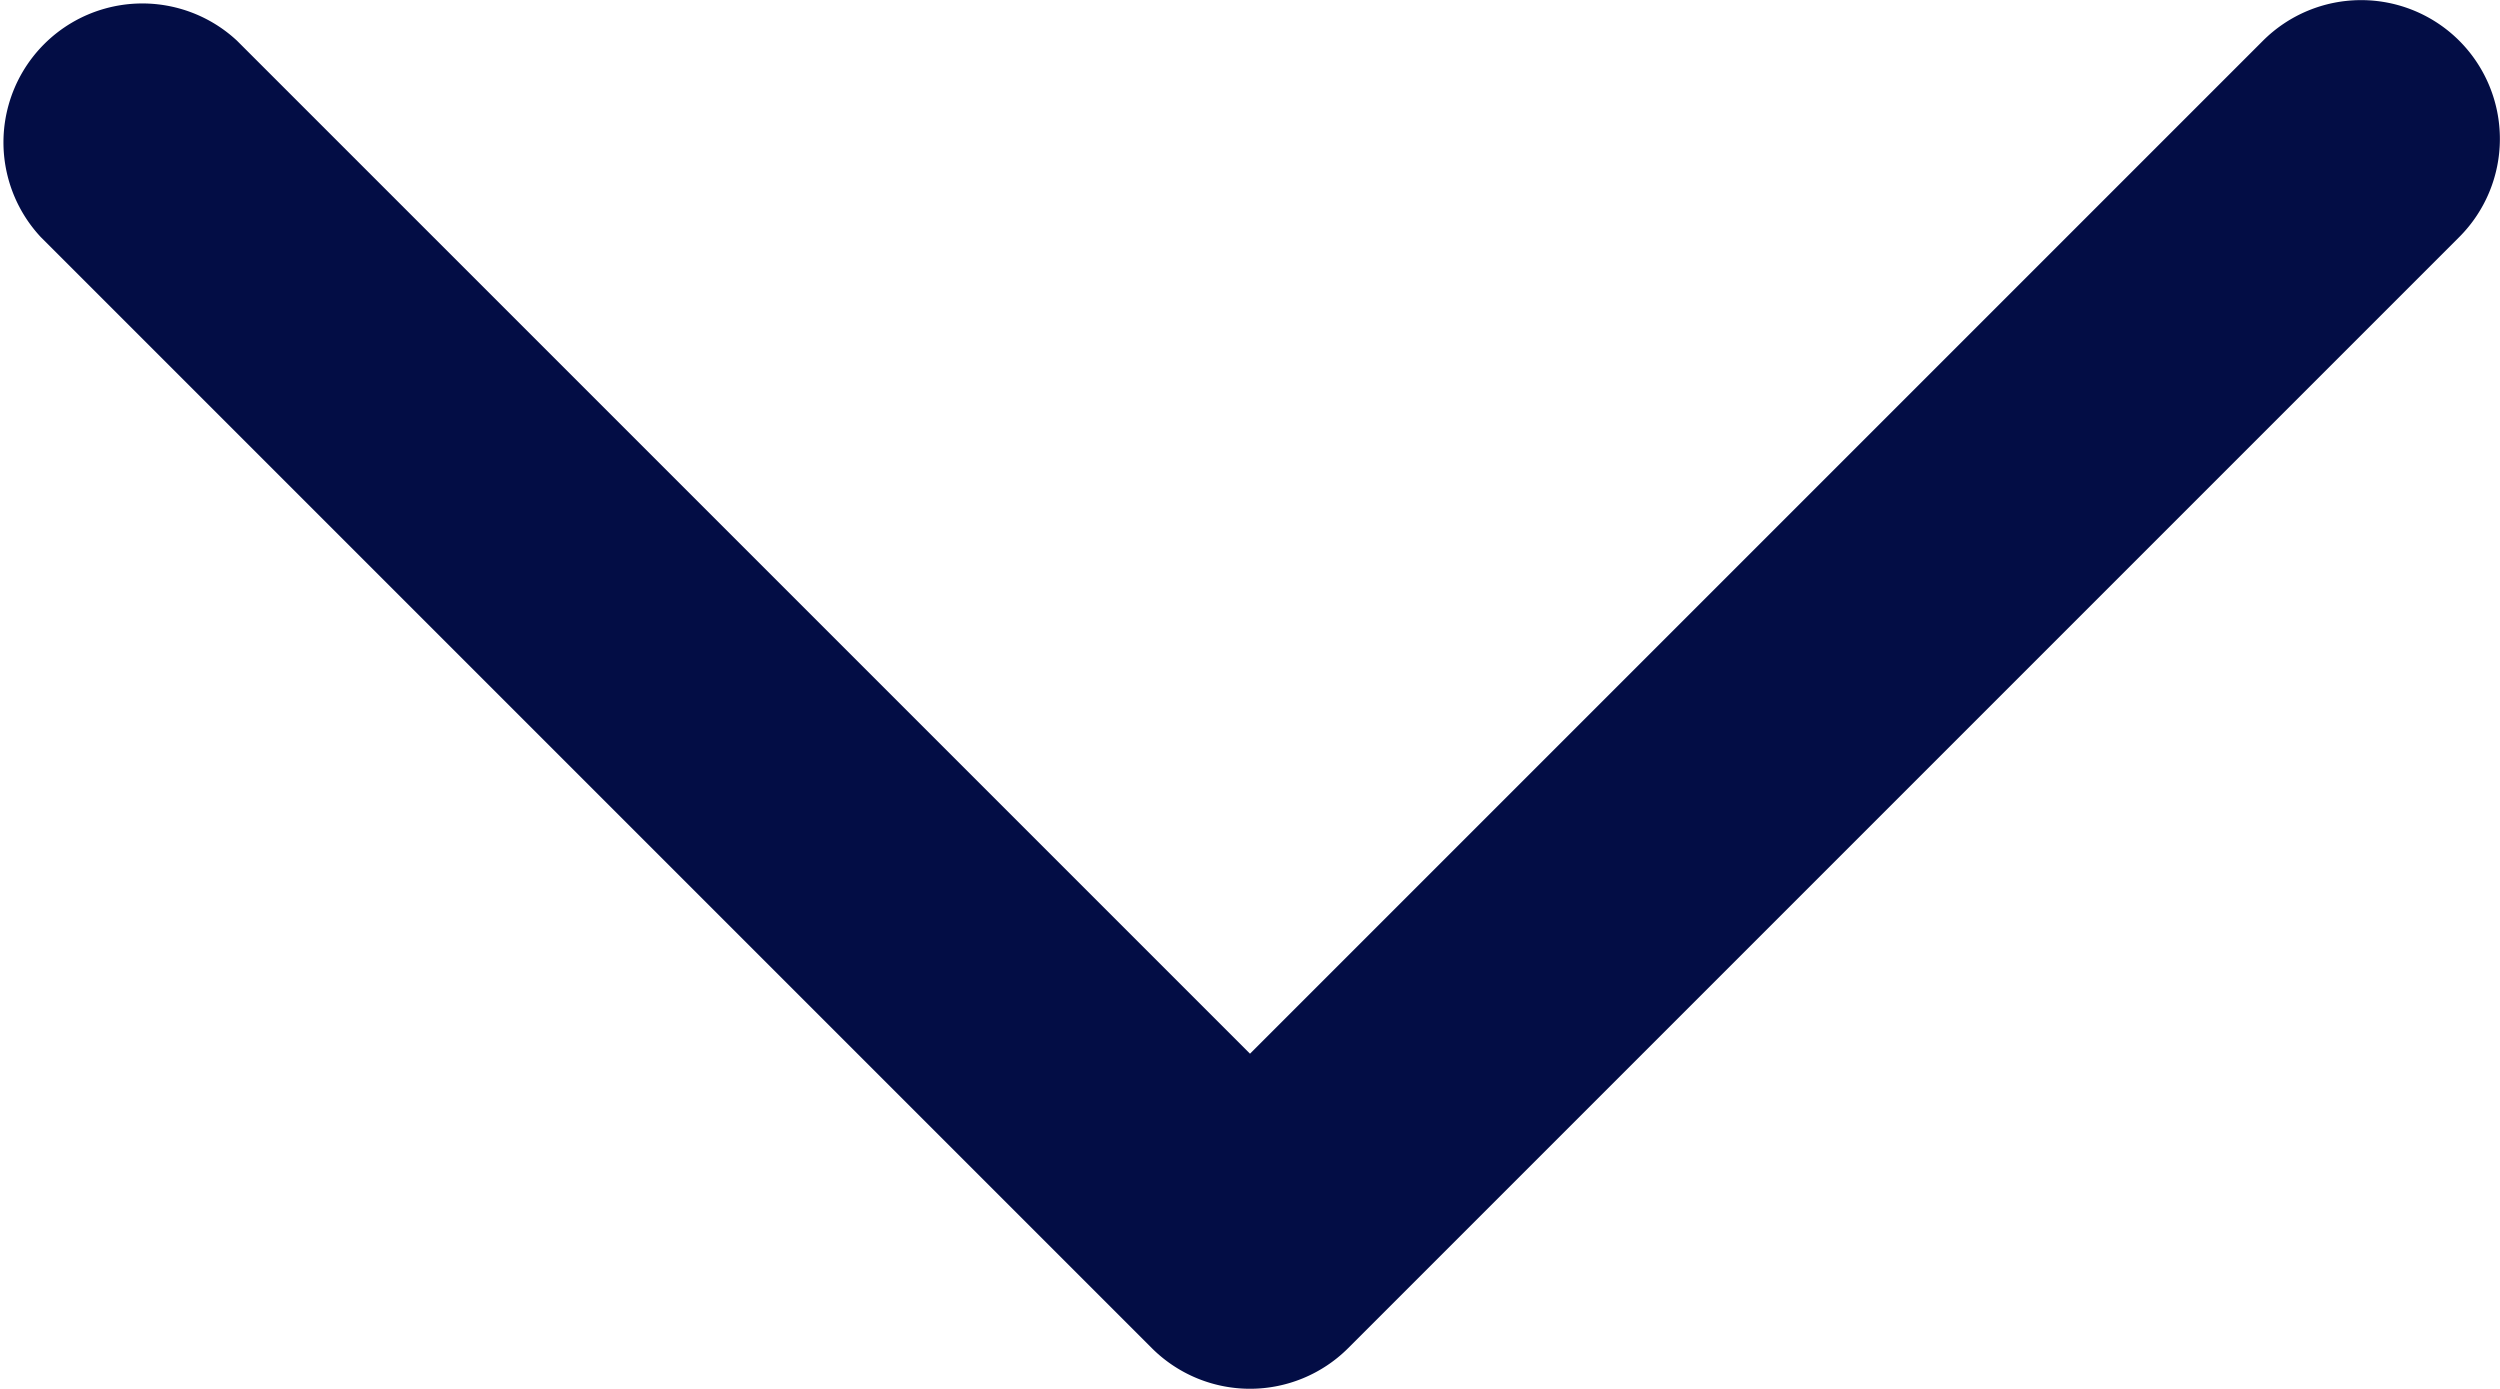 <svg xmlns="http://www.w3.org/2000/svg" viewBox="0 0 13.5 7.5">
  <path d="M18.53,9.47a.75.75,0,0,1,0,1.06l-6,6a.75.75,0,0,1-1.06,0l-6-6A.75.75,0,0,1,6.53,9.47L12,14.94l5.47-5.47A.75.75,0,0,1,18.53,9.47Z" transform="translate(-5.25 -9.25)" fill="#030d45" fill-rule="evenodd"/>
</svg>
